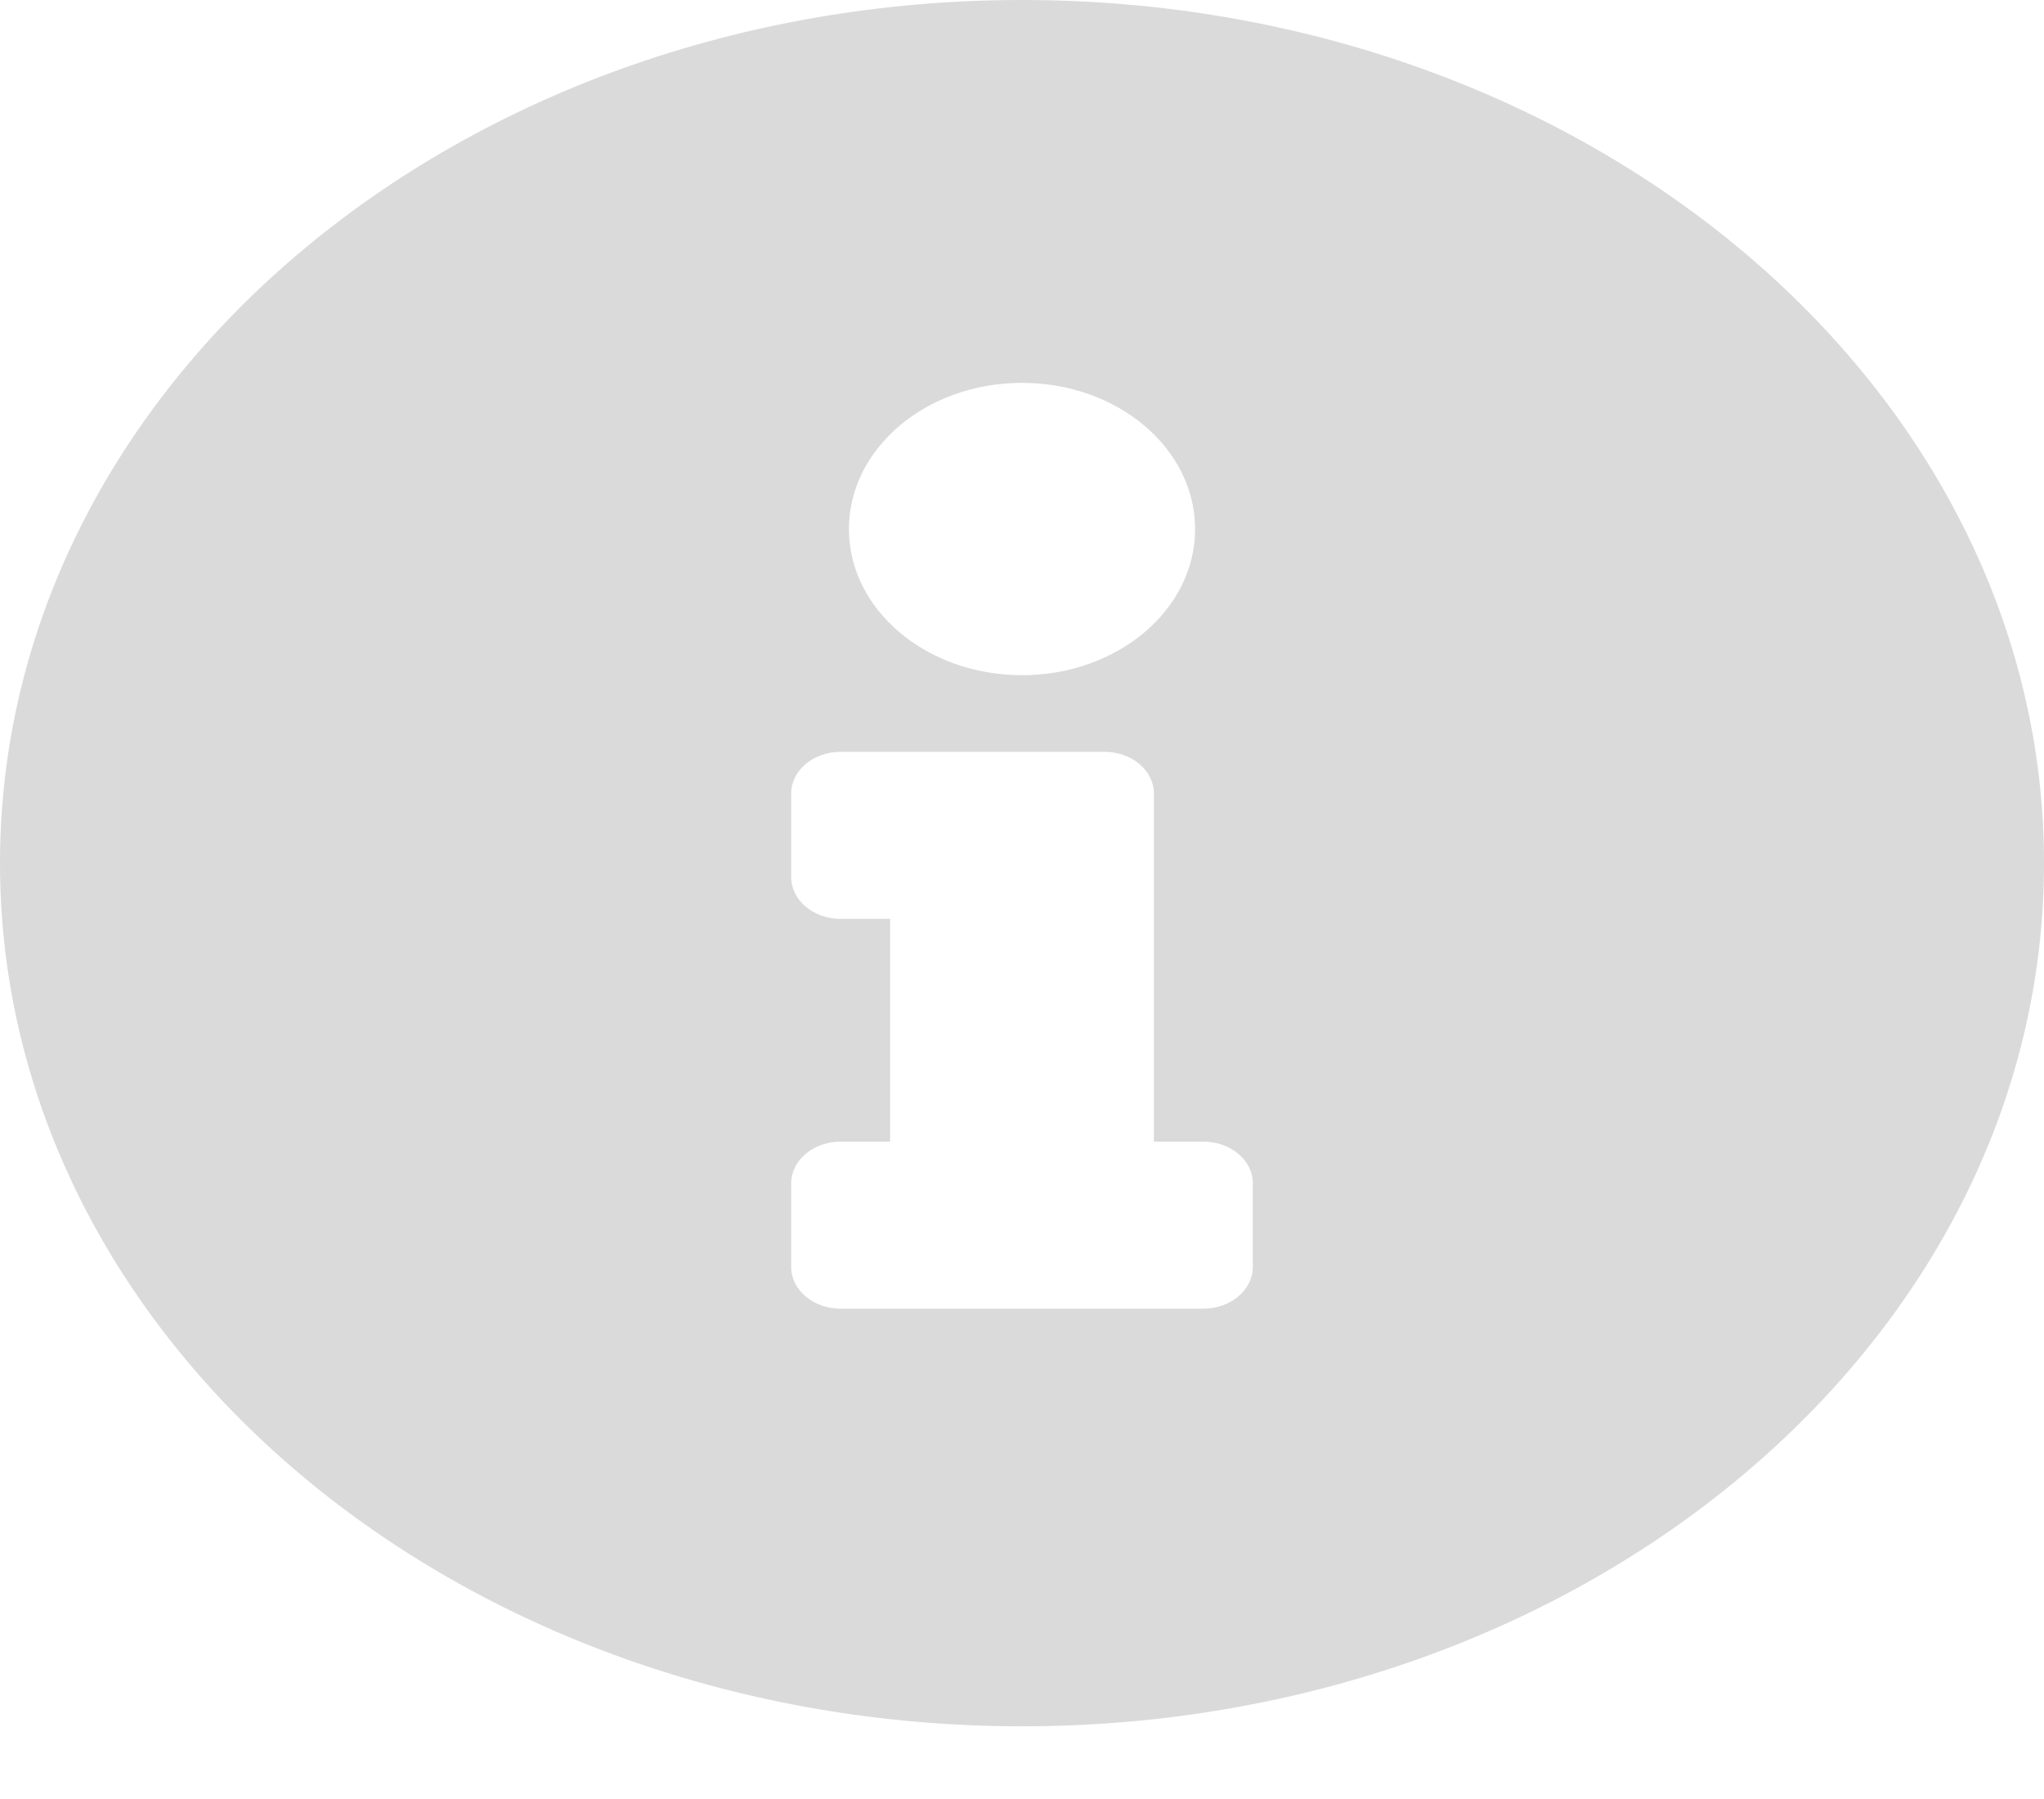 <svg width="25" height="22" viewBox="0 0 25 22" fill="none" xmlns="http://www.w3.org/2000/svg">
<path d="M12.5 0C5.597 0 0 4.728 0 10.556C0 16.387 5.597 21.111 12.5 21.111C19.403 21.111 25 16.387 25 10.556C25 4.728 19.403 0 12.5 0ZM12.5 4.682C13.669 4.682 14.617 5.482 14.617 6.47C14.617 7.457 13.669 8.257 12.5 8.257C11.331 8.257 10.383 7.457 10.383 6.47C10.383 5.482 11.331 4.682 12.5 4.682ZM15.323 15.493C15.323 15.775 15.052 16.004 14.718 16.004H10.282C9.948 16.004 9.677 15.775 9.677 15.493V14.471C9.677 14.189 9.948 13.961 10.282 13.961H10.887V11.237H10.282C9.948 11.237 9.677 11.008 9.677 10.726V9.704C9.677 9.422 9.948 9.194 10.282 9.194H13.508C13.842 9.194 14.113 9.422 14.113 9.704V13.961H14.718C15.052 13.961 15.323 14.189 15.323 14.471V15.493Z" fill="#DADADA"/>
</svg>
